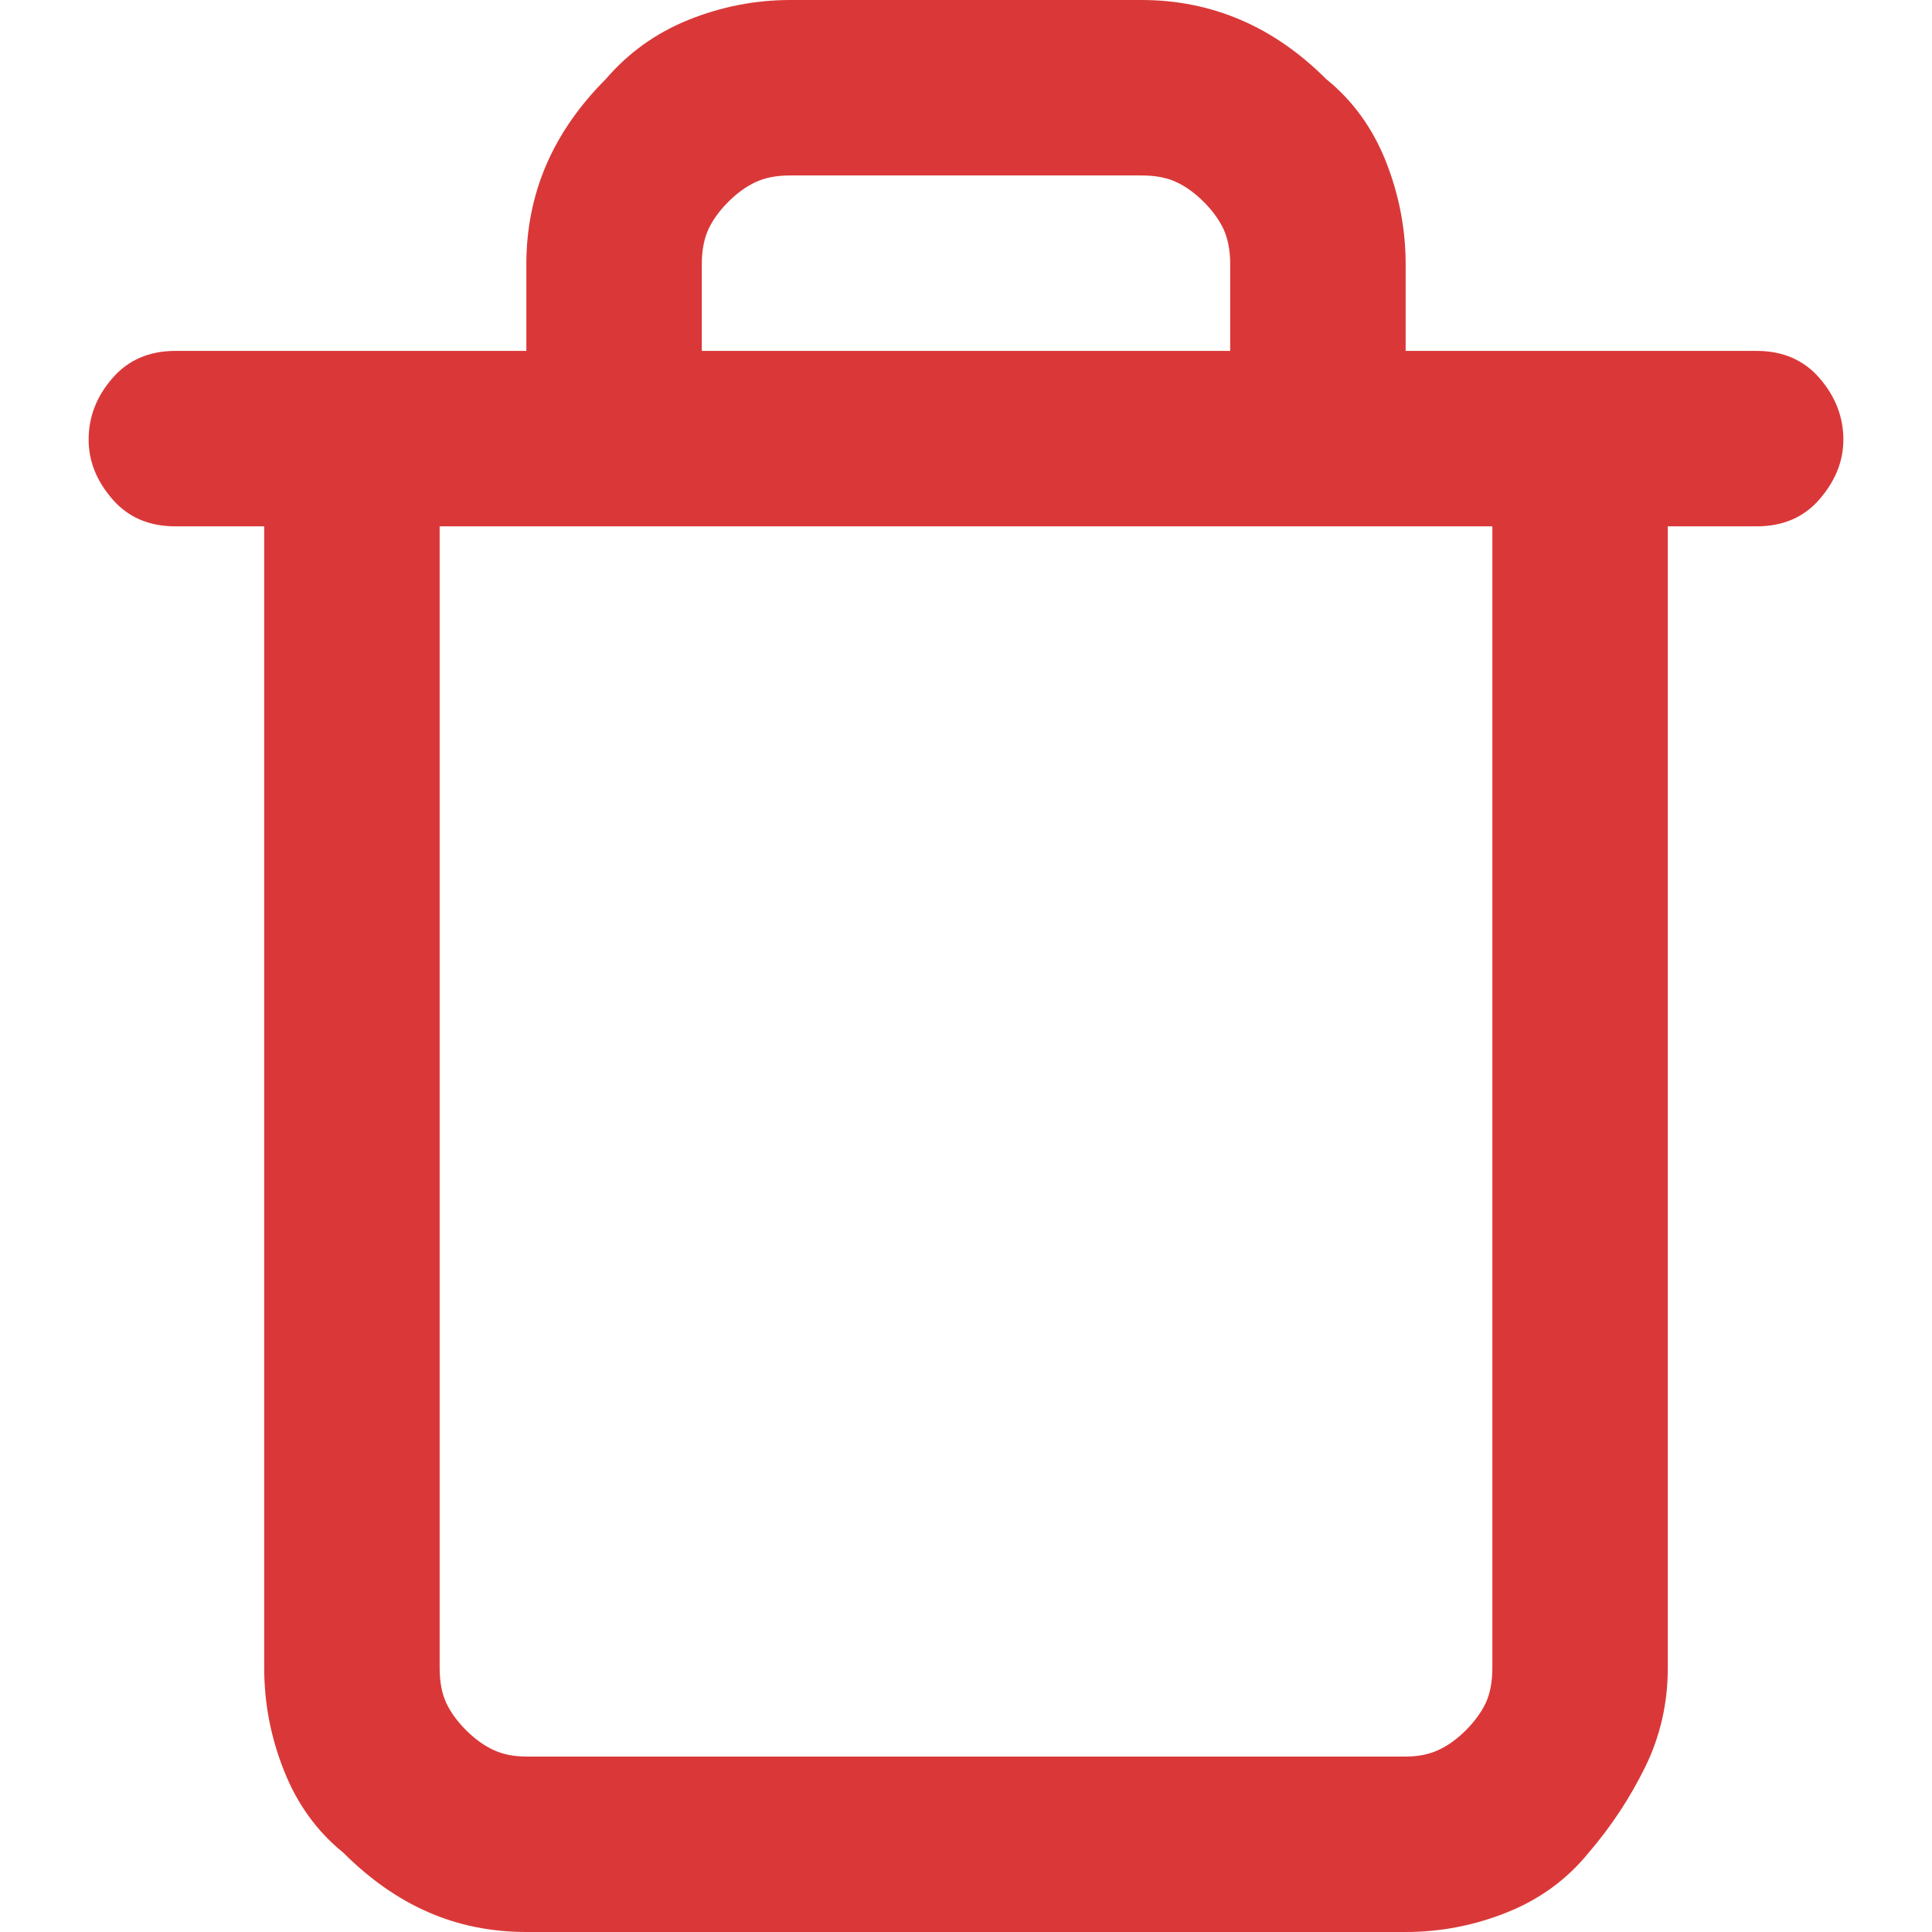 <svg width="16" height="16" viewBox="0 0 16 16" fill="none" xmlns="http://www.w3.org/2000/svg">
<g clip-path="url(#clip0_575_6222)">
<path d="M14.547 4.359H13.812V13.812C13.812 14.104 13.75 14.378 13.625 14.633C13.5 14.888 13.344 15.125 13.156 15.344C12.979 15.562 12.755 15.727 12.484 15.836C12.213 15.945 11.932 16 11.641 16H4.359C4.068 16 3.797 15.945 3.547 15.836C3.297 15.727 3.062 15.562 2.844 15.344C2.625 15.167 2.461 14.94 2.352 14.664C2.242 14.388 2.188 14.104 2.188 13.812V4.359H1.453C1.234 4.359 1.06 4.284 0.93 4.133C0.799 3.982 0.734 3.818 0.734 3.641C0.734 3.453 0.799 3.284 0.93 3.133C1.06 2.982 1.234 2.906 1.453 2.906H4.359V2.188C4.359 1.896 4.414 1.622 4.523 1.367C4.633 1.112 4.797 0.875 5.016 0.656C5.203 0.438 5.432 0.273 5.703 0.164C5.974 0.055 6.255 0 6.547 0H9.453C9.745 0 10.018 0.055 10.273 0.164C10.529 0.273 10.766 0.438 10.984 0.656C11.203 0.833 11.367 1.06 11.477 1.336C11.586 1.612 11.641 1.896 11.641 2.188V2.906H14.547C14.766 2.906 14.94 2.982 15.07 3.133C15.2 3.284 15.266 3.453 15.266 3.641C15.266 3.818 15.2 3.982 15.07 4.133C14.94 4.284 14.766 4.359 14.547 4.359ZM10.188 2.188C10.188 2.073 10.169 1.977 10.133 1.898C10.096 1.82 10.042 1.745 9.969 1.672C9.896 1.599 9.82 1.544 9.742 1.508C9.664 1.471 9.568 1.453 9.453 1.453H6.547C6.432 1.453 6.336 1.471 6.258 1.508C6.18 1.544 6.104 1.599 6.031 1.672C5.958 1.745 5.904 1.82 5.867 1.898C5.831 1.977 5.812 2.073 5.812 2.188V2.906H10.188V2.188ZM3.641 4.359V13.812C3.641 13.927 3.659 14.023 3.695 14.102C3.732 14.18 3.786 14.255 3.859 14.328C3.932 14.401 4.008 14.456 4.086 14.492C4.164 14.529 4.255 14.547 4.359 14.547H11.641C11.745 14.547 11.836 14.529 11.914 14.492C11.992 14.456 12.068 14.401 12.141 14.328C12.213 14.255 12.268 14.18 12.305 14.102C12.341 14.023 12.359 13.927 12.359 13.812V4.359H3.641Z" fill="#DA3838"/>
</g>
<defs>
<clipPath id="clip0_575_6222">
<rect width="16" height="16" fill="white" transform="matrix(1 0 0 -1 0 16)"/>
</clipPath>
</defs>
</svg>
